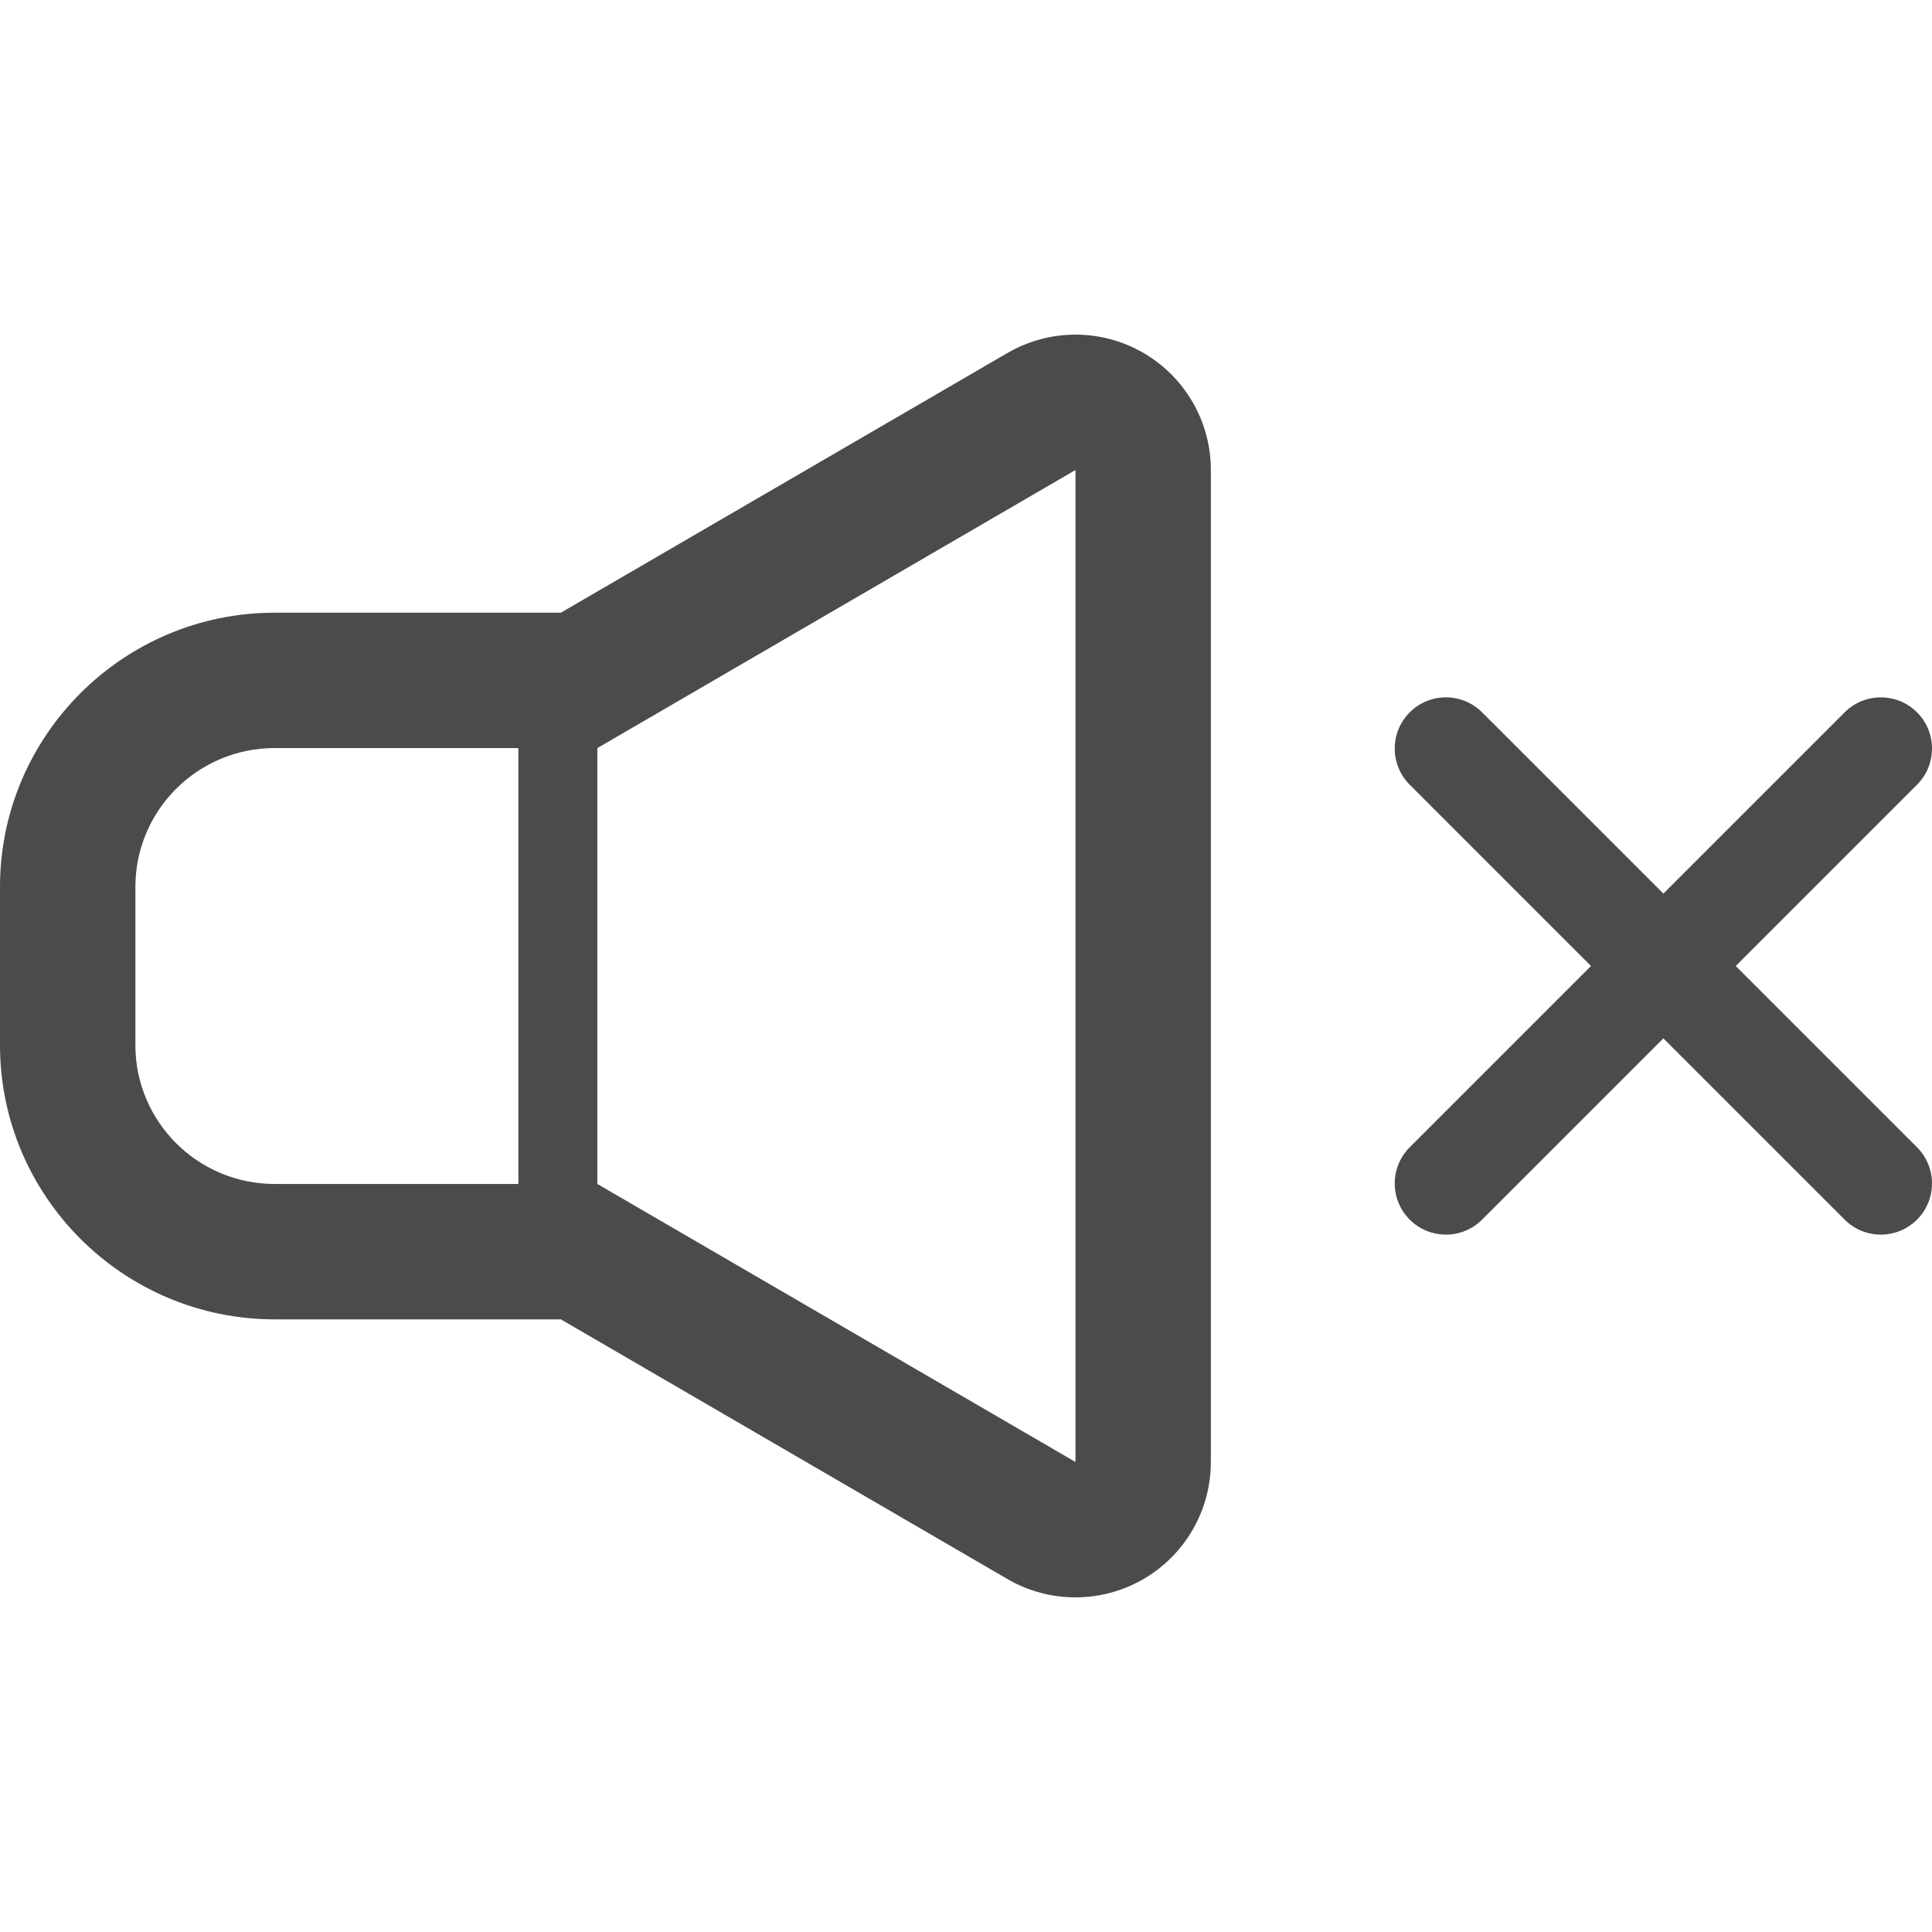 <!--?xml version="1.0" encoding="utf-8"?-->
<!-- Generator: Adobe Illustrator 18.1.1, SVG Export Plug-In . SVG Version: 6.00 Build 0)  -->

<svg version="1.1" id="_x32_" xmlns="http://www.w3.org/2000/svg" xmlns:xlink="http://www.w3.org/1999/xlink" x="0px" y="0px" viewBox="0 0 512 512" style="width: 256px; height: 256px; opacity: 1;" xml:space="preserve">
<style type="text/css">
	.st0{fill:#4B4B4B;}
</style>
<g>
	<path class="st0" d="M302.904,93.46c-5.538-3.187-11.716-4.781-17.892-4.781c-6.224,0-12.457,1.625-18.034,4.868l-118.345,68.825
		H72.794C32.661,162.372,0,194.978,0,235.047v41.915c0,40.077,32.661,72.682,72.794,72.682h75.839l118.345,68.817
		c5.577,3.243,11.81,4.859,18.034,4.859c6.177,0,12.354-1.593,17.892-4.78c11.124-6.406,17.987-18.256,17.987-31.1V124.559
		C320.891,111.724,314.028,99.858,302.904,93.46z M137.374,313.764h-64.58c-20.386,0-36.914-16.48-36.914-36.802v-41.915
		c0-20.322,16.528-36.803,36.914-36.803h64.58V313.764z M285.012,387.441l-126.708-73.677V198.244h0.008l126.7-73.684V387.441z"></path>
	<path class="st0" d="M459.992,256l48.037-48.044c5.294-5.302,5.294-13.877,0-19.179c-5.301-5.293-13.876-5.293-19.178,0
		l-48.037,48.037l-48.044-48.037c-5.302-5.293-13.877-5.293-19.179,0c-5.293,5.302-5.293,13.877,0,19.179L421.628,256
		l-48.037,48.037c-5.293,5.302-5.293,13.885,0,19.178c5.302,5.294,13.877,5.294,19.179,0l48.044-48.036l48.037,48.036
		c5.302,5.294,13.878,5.294,19.178,0c5.294-5.293,5.294-13.876,0-19.178L459.992,256z"></path>
</g>
</svg>
